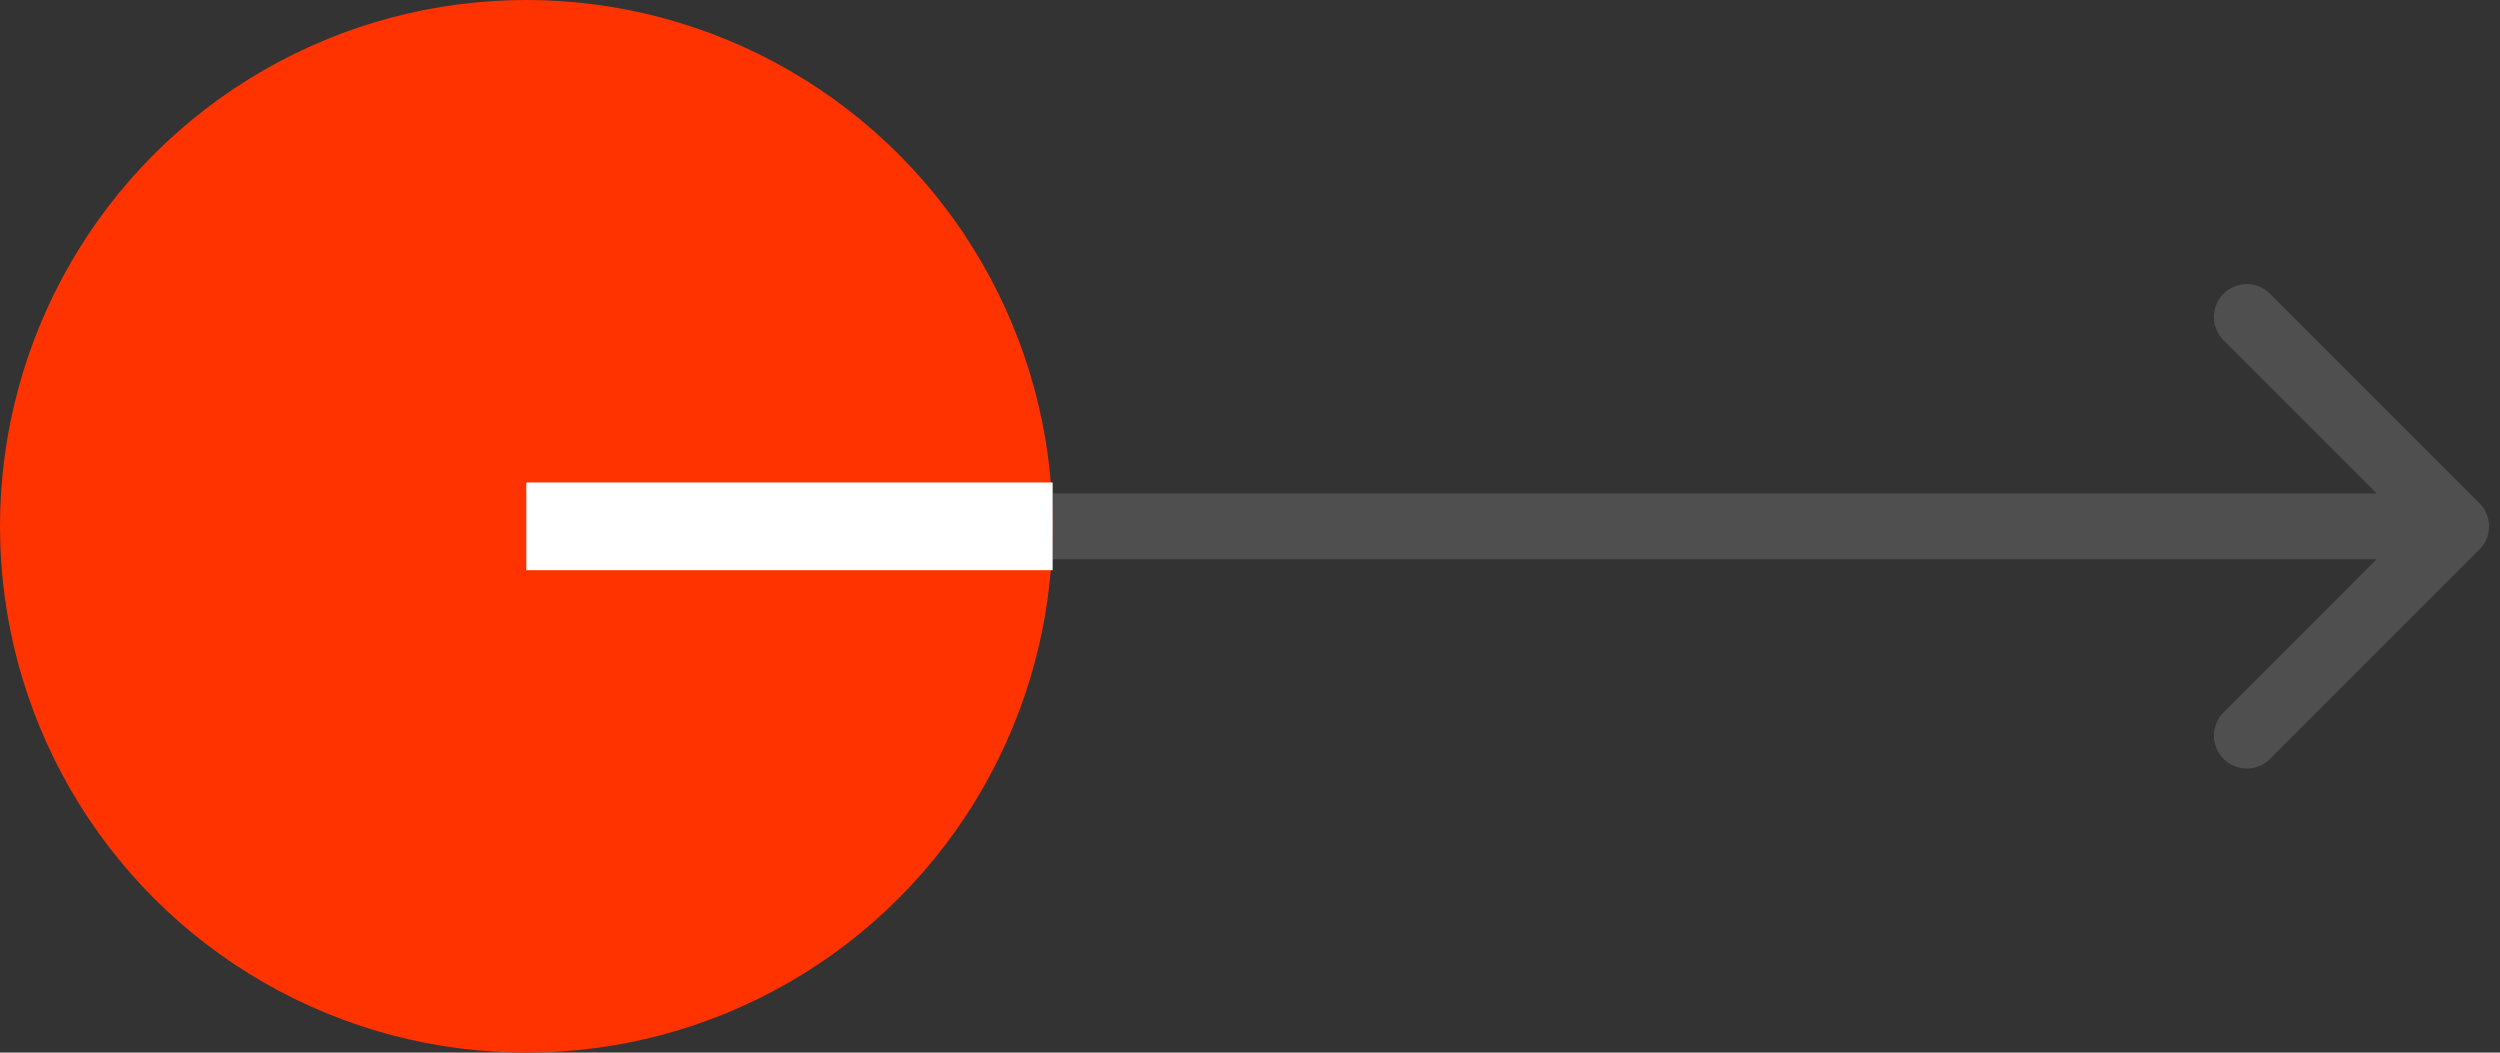 <svg width="57" height="24" viewBox="0 0 57 24" fill="none" xmlns="http://www.w3.org/2000/svg">
<rect x="0" y="0" width="57" height="24" fill="#333333" stroke="none"/>
<circle cx="12" cy="12" r="12" fill="#FF3300"/>
<path d="M56.53 12.53C56.823 12.237 56.823 11.763 56.53 11.47L51.757 6.697C51.465 6.404 50.99 6.404 50.697 6.697C50.404 6.99 50.404 7.464 50.697 7.757L54.939 12L50.697 16.243C50.404 16.535 50.404 17.01 50.697 17.303C50.99 17.596 51.465 17.596 51.757 17.303L56.53 12.53ZM24 12.75H56V11.25H24V12.75Z" fill="#4F4F4F"/>
<line x1="12" y1="12" x2="24" y2="12" stroke="white" stroke-width="2"/>
</svg>

